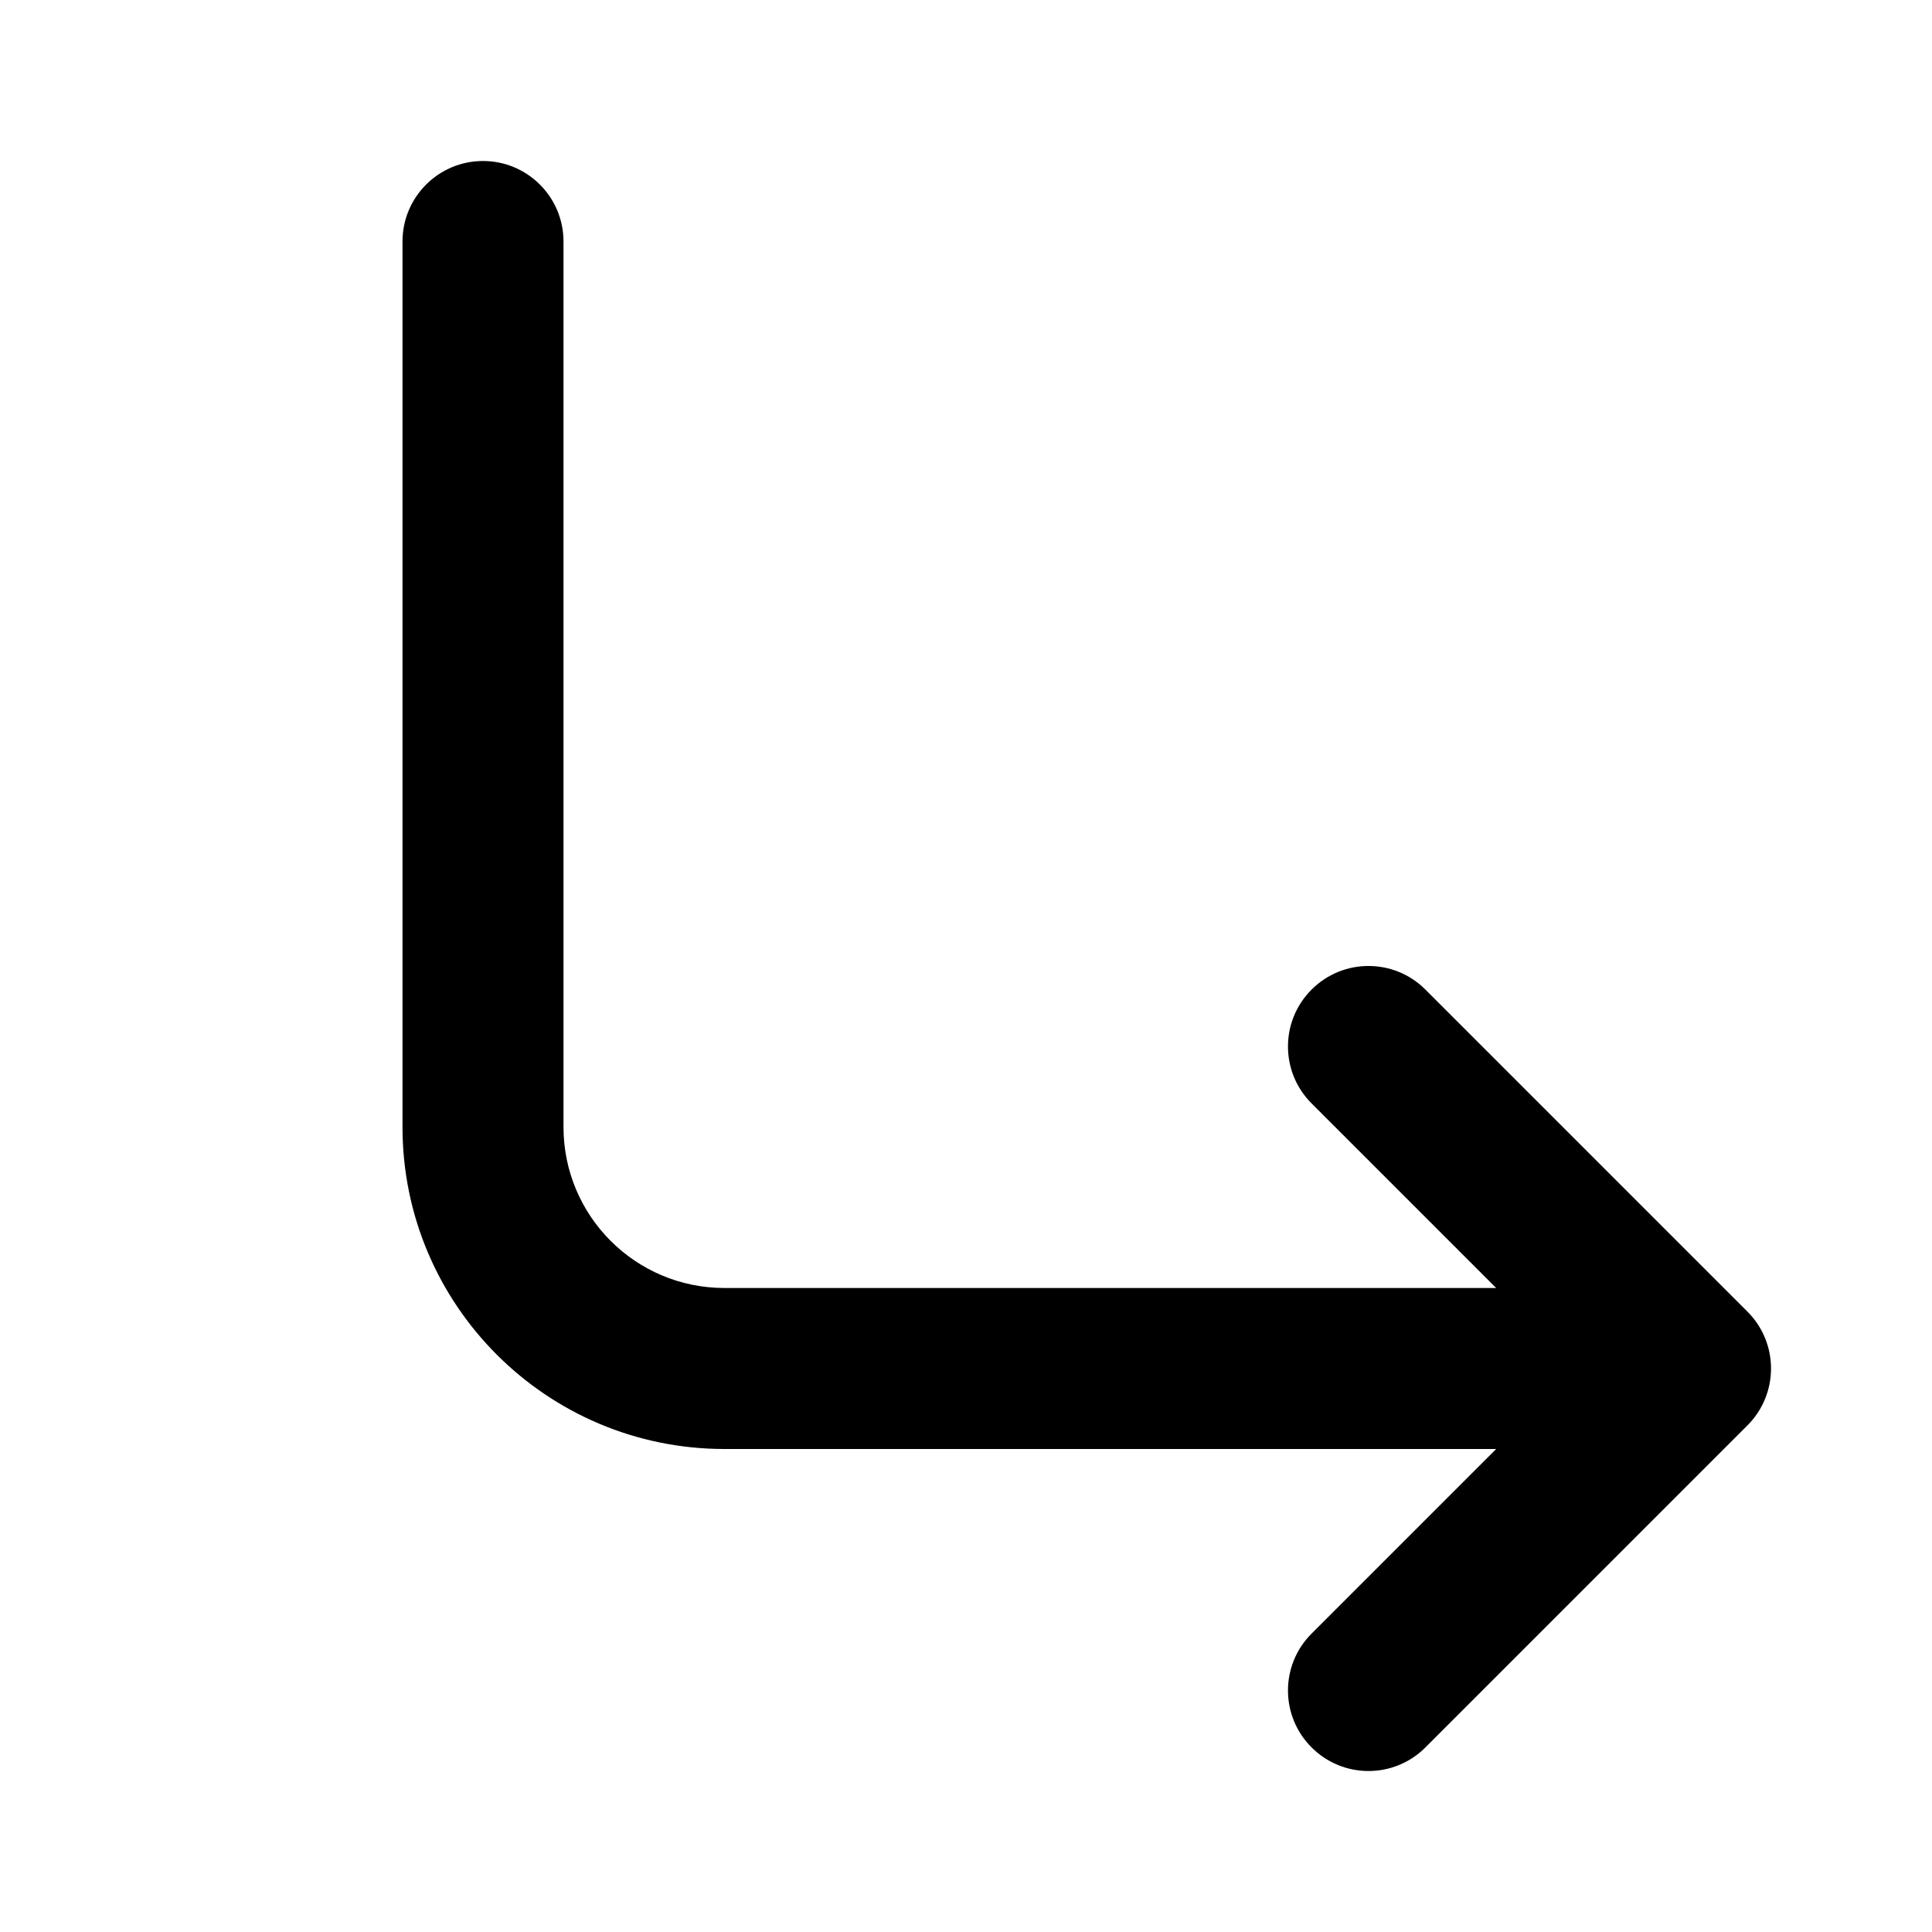 <svg width="24" height="24" viewBox="0 0 24 24" fill="none" xmlns="http://www.w3.org/2000/svg">
<path fill-rule="evenodd" clip-rule="evenodd" d="M16.293 21.707C16.683 22.098 17.317 22.098 17.707 21.707L21.707 17.707C22.098 17.317 22.098 16.683 21.707 16.293L17.707 12.293C17.317 11.902 16.683 11.902 16.293 12.293C15.902 12.683 15.902 13.317 16.293 13.707L18.586 16L9 16C7.895 16 7 15.105 7 14L7 3C7 2.448 6.552 2 6 2C5.448 2 5 2.448 5 3L5 14C5 16.209 6.791 18 9 18L18.586 18L16.293 20.293C15.902 20.683 15.902 21.317 16.293 21.707Z" fill="black"/>
</svg>
